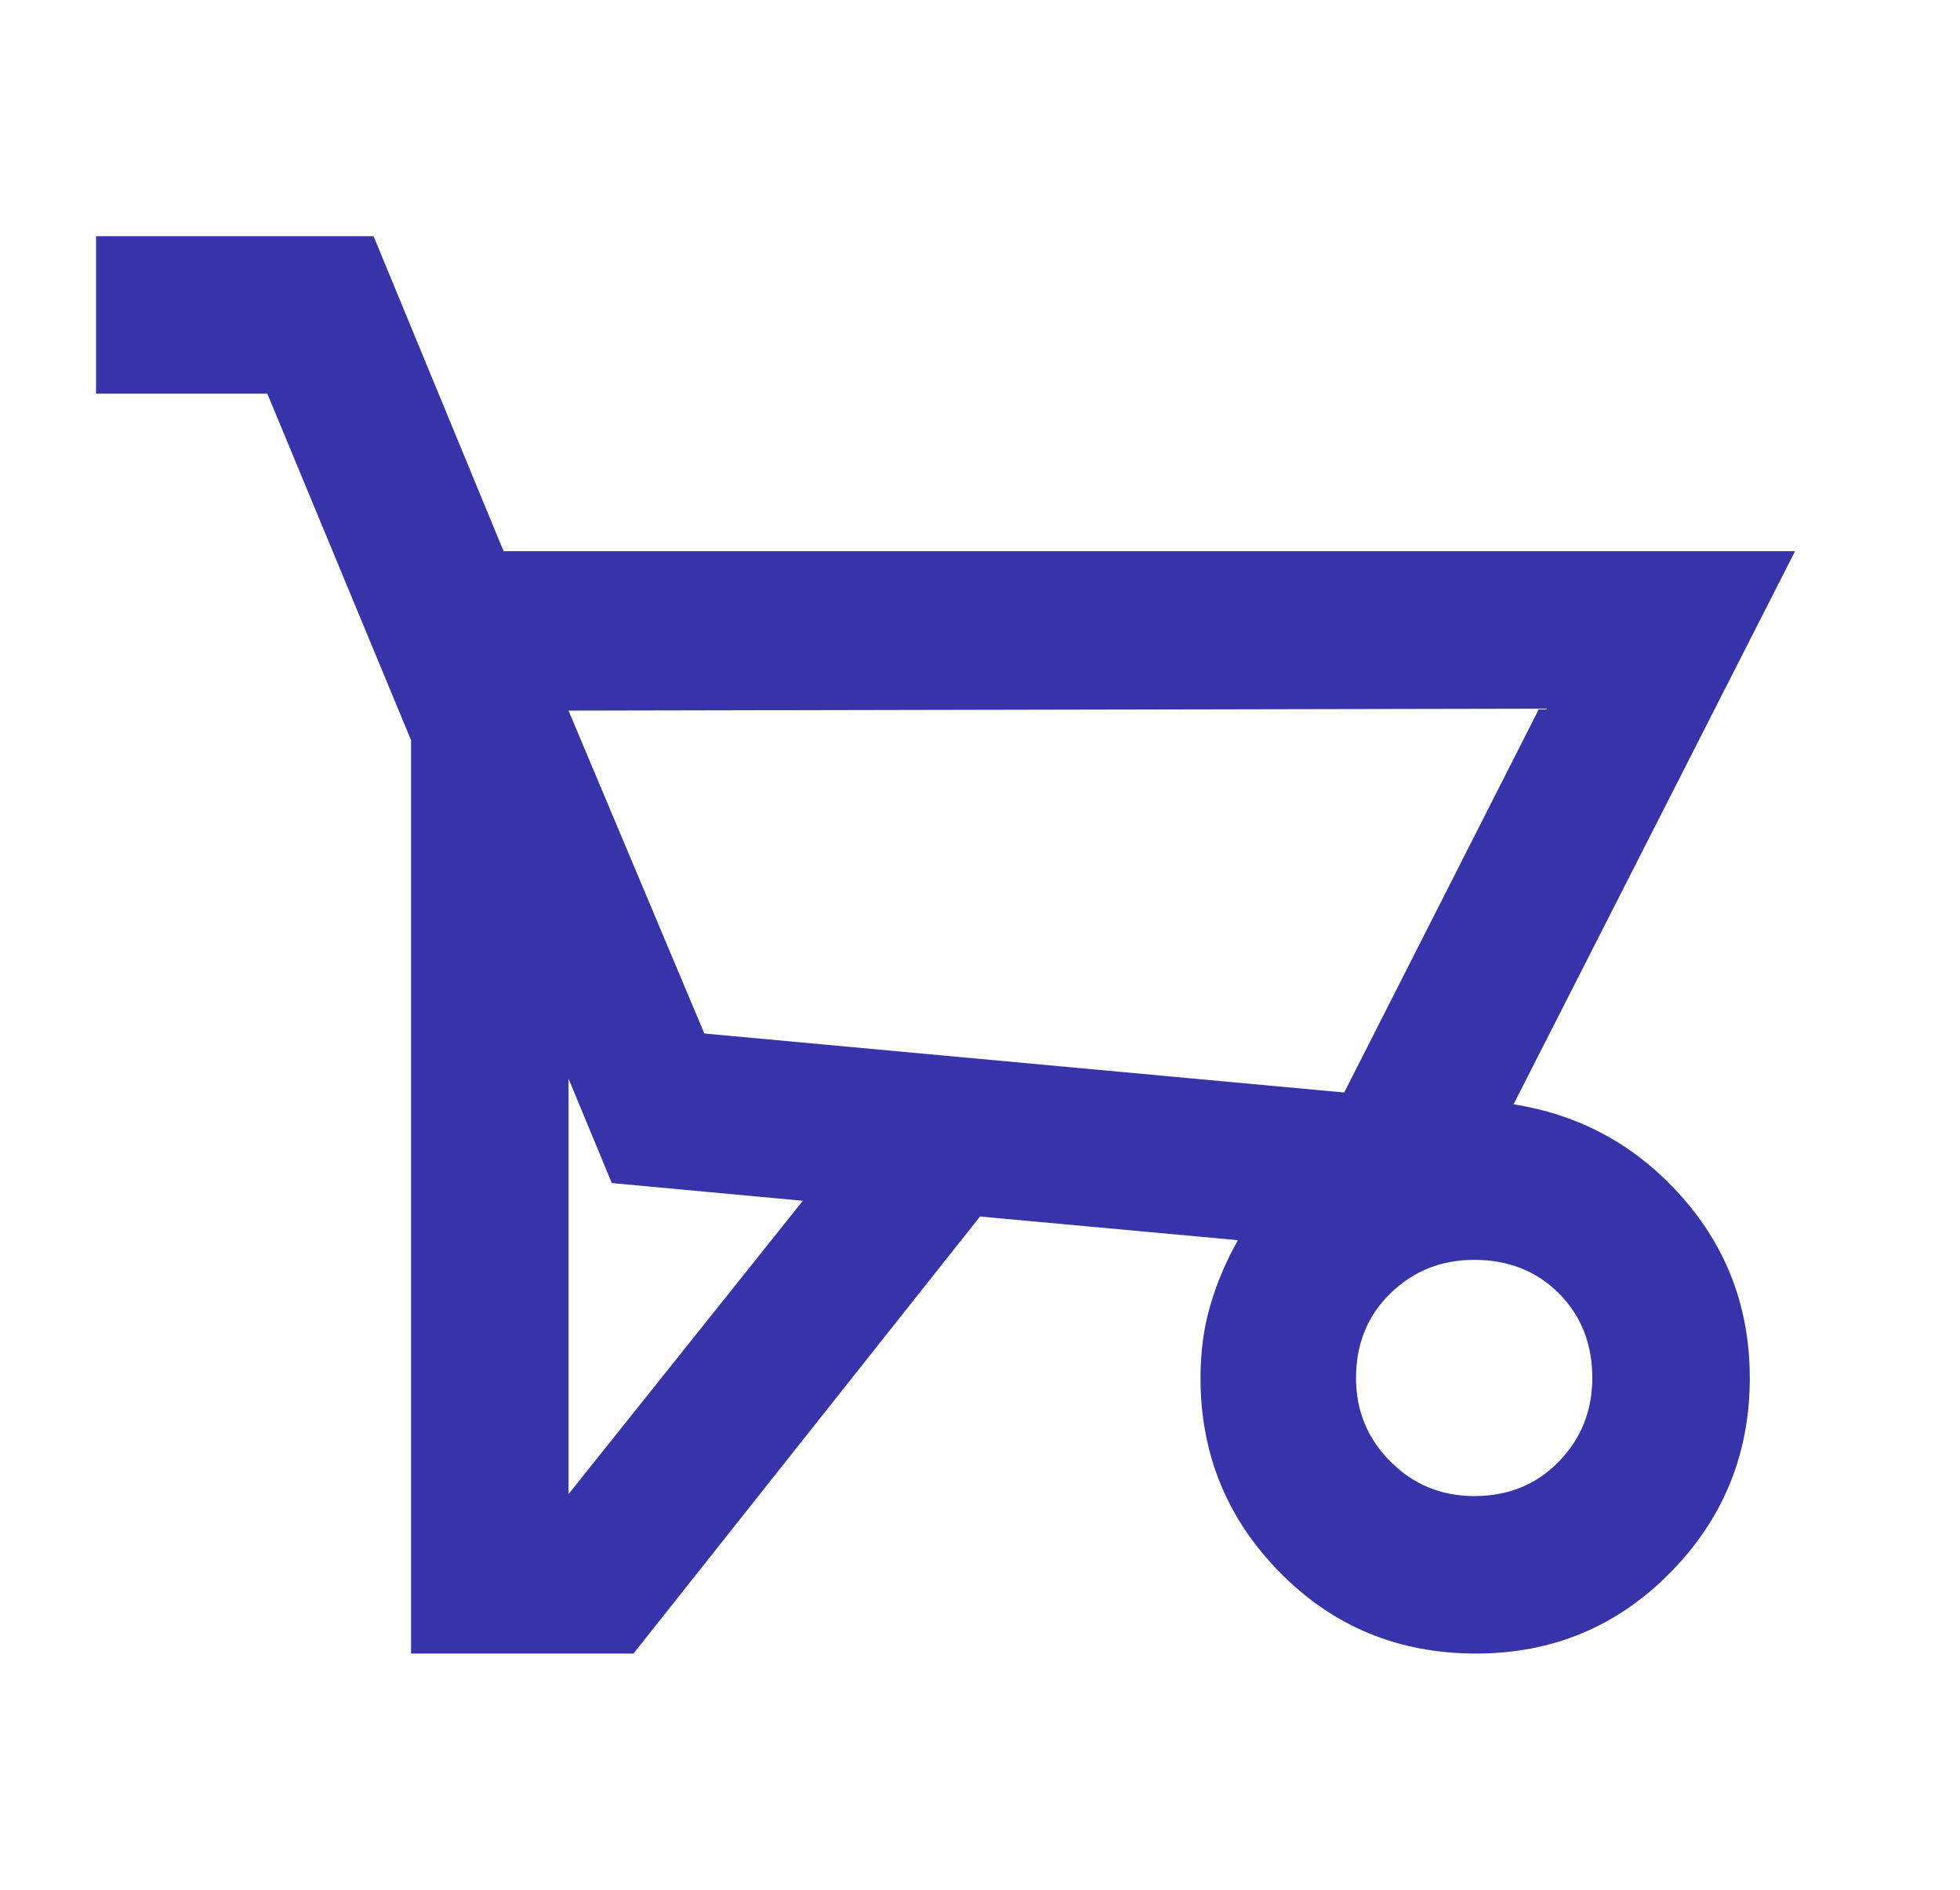 <svg width="28" height="27" viewBox="0 0 28 27" fill="none" xmlns="http://www.w3.org/2000/svg">
<path d="M9.05 23.625H5.872V10.575L3.819 5.625H1.372V3.375H5.337L7.194 7.875H25.644L21.622 15.778C22.578 15.928 23.38 16.369 24.027 17.1C24.674 17.831 24.997 18.694 24.997 19.688C24.997 20.775 24.617 21.703 23.858 22.472C23.099 23.241 22.175 23.625 21.087 23.625C19.981 23.625 19.049 23.241 18.29 22.472C17.53 21.703 17.15 20.775 17.15 19.688C17.15 19.312 17.197 18.966 17.291 18.647C17.384 18.328 17.515 18.019 17.684 17.719L14 17.381L9.05 23.625ZM19.203 15.609L21.987 10.125L8.122 10.153L10.062 14.766L19.203 15.609ZM8.122 15.412V21.347L11.469 17.156L8.74 16.903L8.122 15.412ZM21.059 21.375C21.547 21.375 21.95 21.211 22.269 20.882C22.587 20.555 22.747 20.156 22.747 19.688C22.747 19.2 22.587 18.797 22.269 18.478C21.95 18.159 21.547 18 21.059 18C20.59 18 20.192 18.159 19.864 18.478C19.536 18.797 19.372 19.2 19.372 19.688C19.372 20.156 19.536 20.555 19.864 20.882C20.192 21.211 20.59 21.375 21.059 21.375ZM19.203 15.609L10.062 14.766L19.203 15.609Z" fill="#3734A9"/>
</svg>
